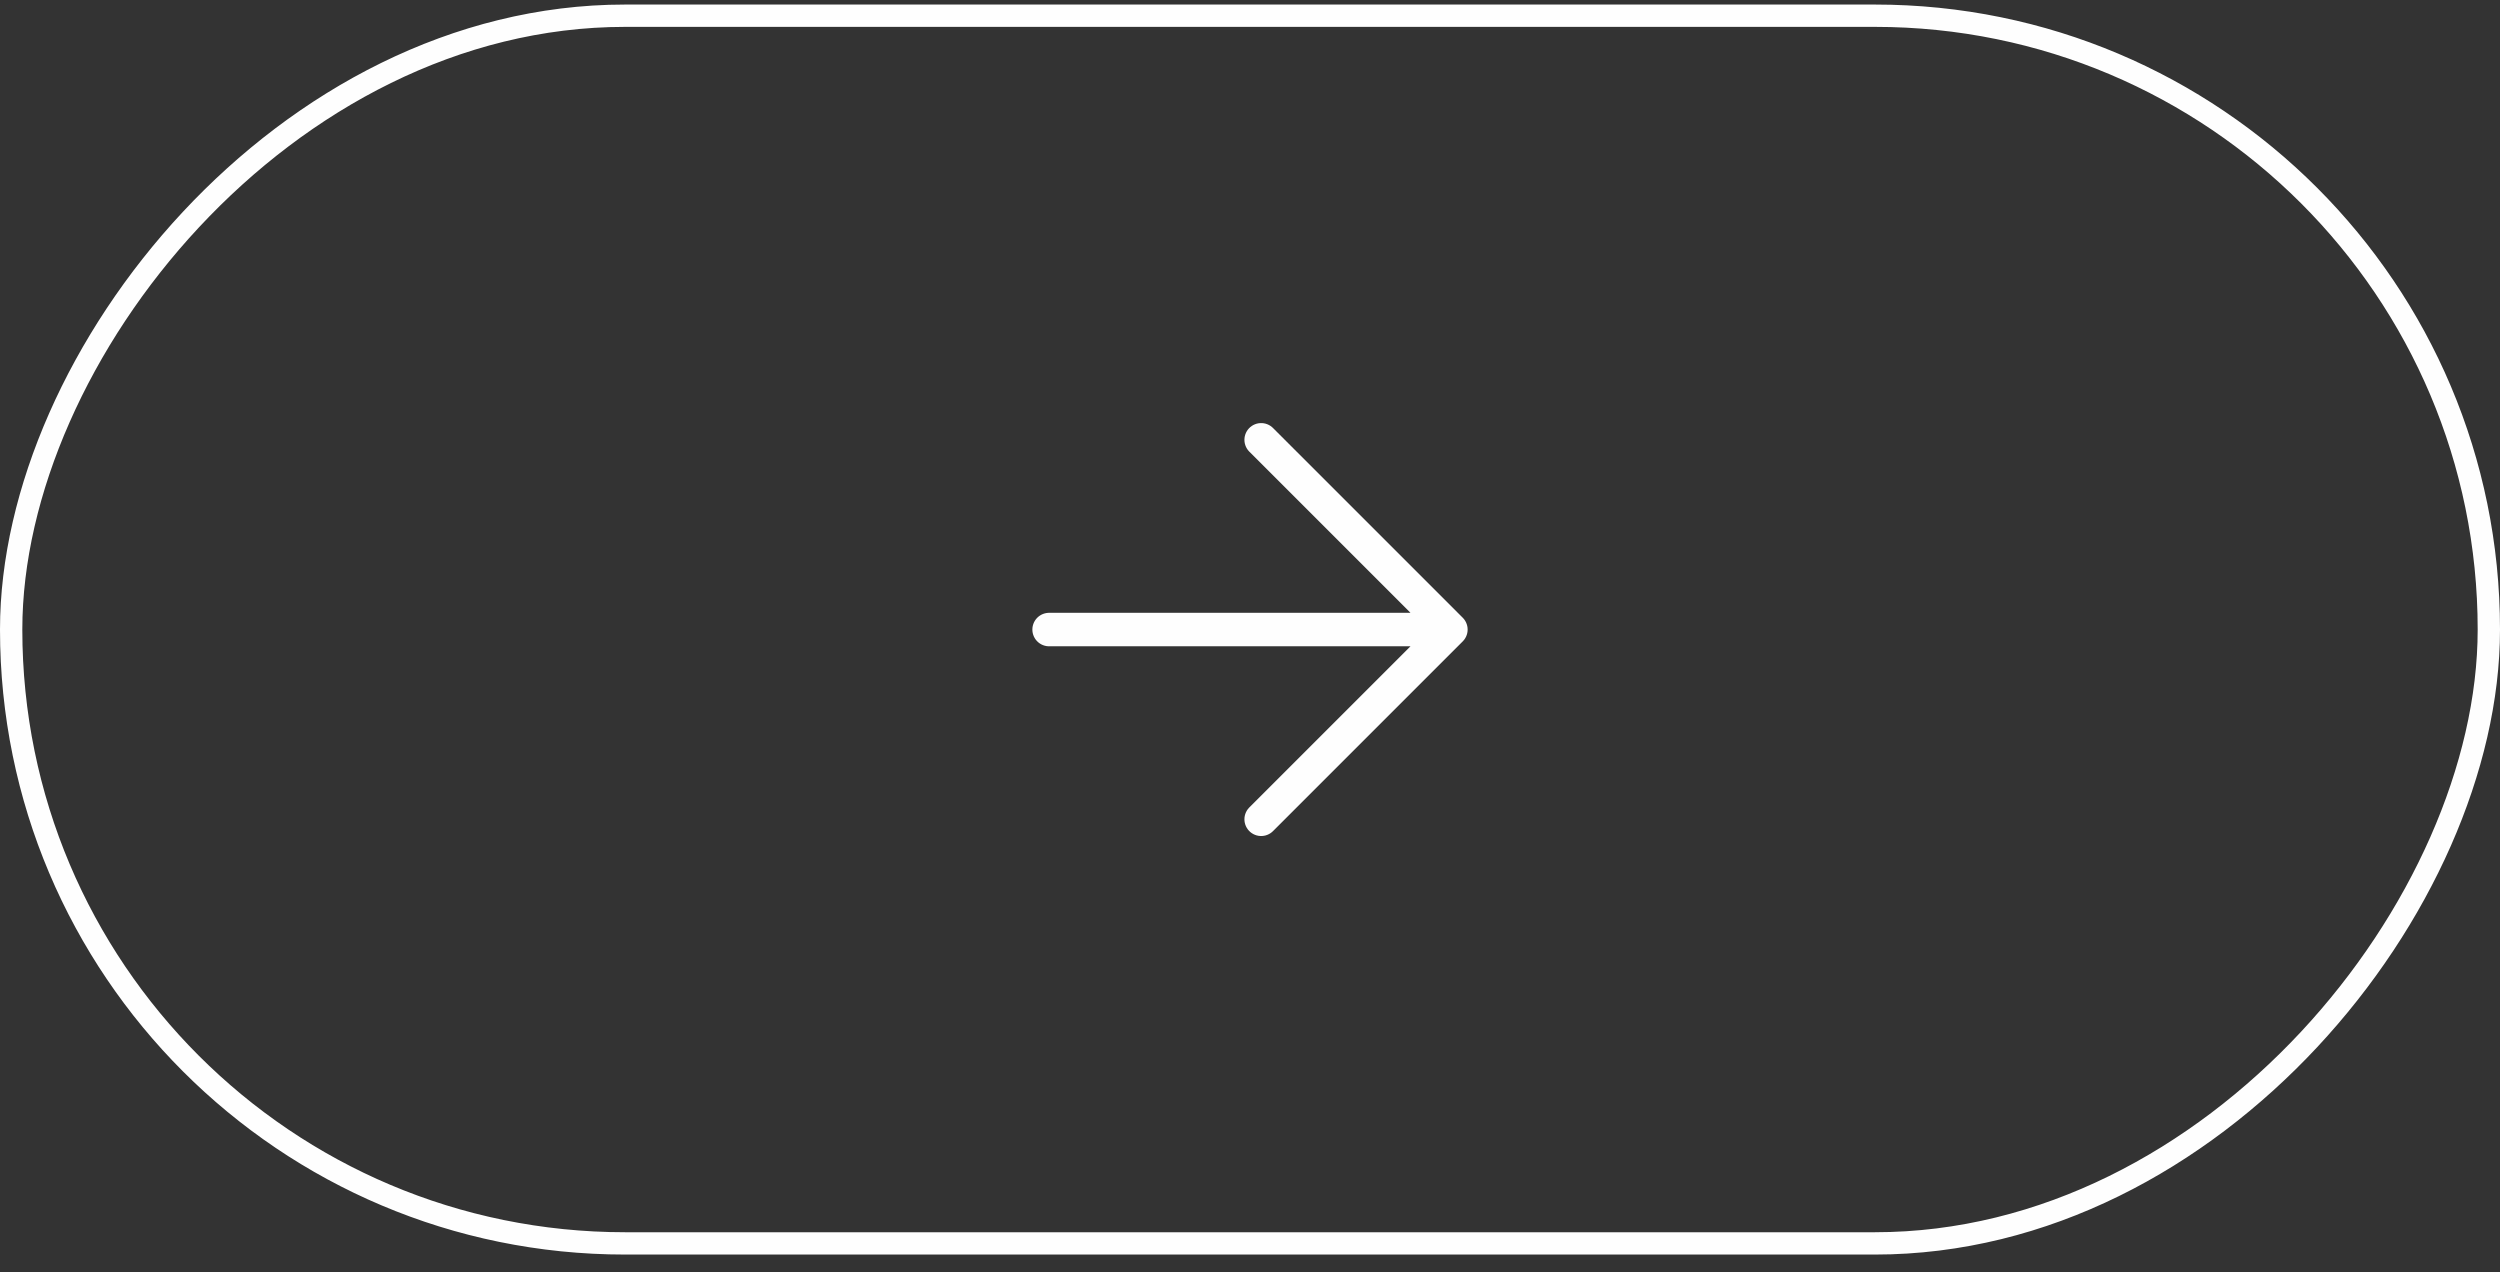 <svg width="112" height="57" viewBox="0 0 112 57" fill="none" xmlns="http://www.w3.org/2000/svg">
<rect x="0" y="0" width="112" height="57" fill="#333333" stroke="none"/>
<rect x="-0.5" y="0.5" width="111" height="55" rx="27.5" transform="matrix(-1 0 0 1 111 0.204)" stroke="#FEFEFE"/>
<path d="M47 28.204H65M65 28.204L56.5 19.704M65 28.204L56.5 36.704" stroke="#FEFEFE" stroke-width="1.5" stroke-linecap="round" stroke-linejoin="round"/>
</svg>
